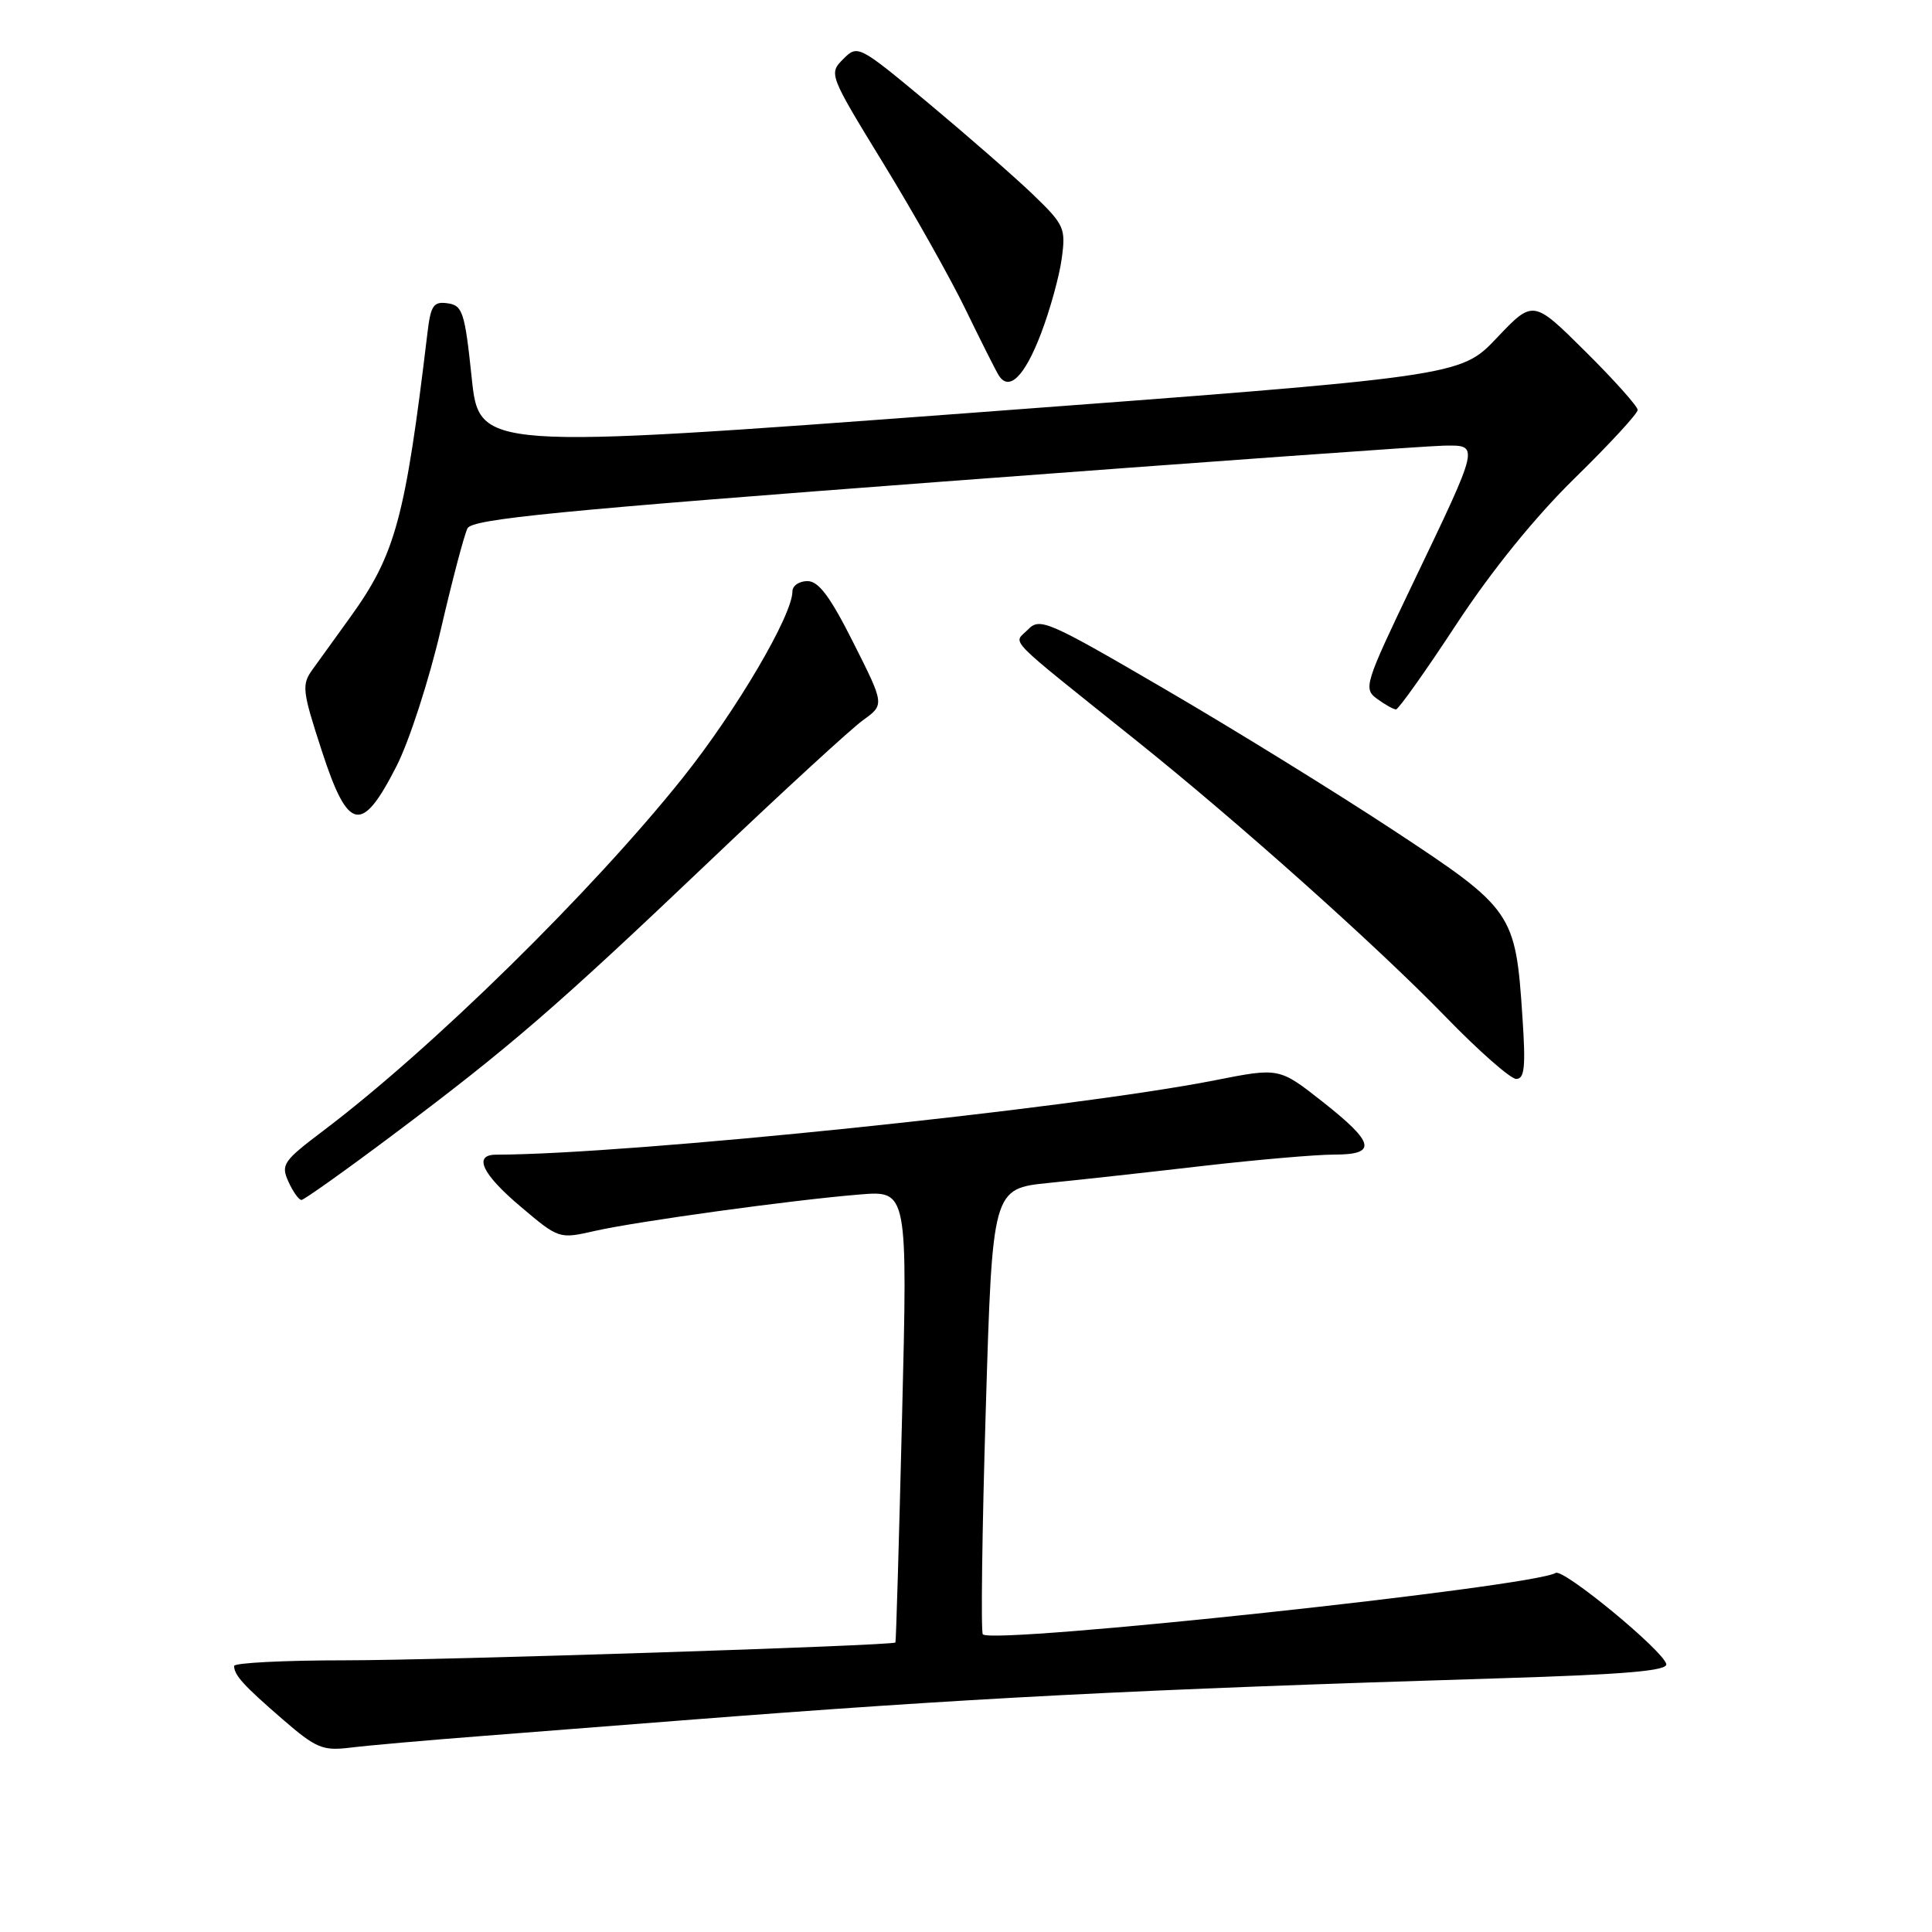<?xml version="1.0" encoding="UTF-8" standalone="no"?>
<!DOCTYPE svg PUBLIC "-//W3C//DTD SVG 1.1//EN" "http://www.w3.org/Graphics/SVG/1.1/DTD/svg11.dtd" >
<svg xmlns="http://www.w3.org/2000/svg" xmlns:xlink="http://www.w3.org/1999/xlink" version="1.1" viewBox="0 0 256 256">
 <g >
 <path fill="currentColor"
d=" M 64.00 230.02 C 71.42 229.44 83.35 228.51 90.50 227.95 C 128.30 225.00 150.07 223.88 198.79 222.38 C 215.40 221.87 221.01 221.39 220.79 220.49 C 220.35 218.68 207.14 207.80 206.13 208.42 C 203.13 210.27 131.61 217.94 130.23 216.56 C 129.96 216.29 130.13 202.89 130.62 186.79 C 131.50 157.50 131.50 157.50 139.00 156.74 C 143.12 156.33 152.35 155.31 159.50 154.48 C 166.65 153.66 174.41 152.99 176.75 152.99 C 182.53 153.00 182.19 151.45 175.24 145.98 C 169.50 141.46 169.50 141.46 161.00 143.14 C 141.84 146.92 83.51 152.96 65.75 153.00 C 62.65 153.00 63.87 155.58 69.04 159.93 C 74.04 164.16 74.10 164.18 78.79 163.11 C 84.41 161.84 104.92 159.01 113.88 158.28 C 120.27 157.75 120.27 157.75 119.53 187.62 C 119.13 204.06 118.73 217.56 118.65 217.64 C 118.20 218.06 58.26 220.00 45.75 220.00 C 37.64 220.00 31.01 220.34 31.02 220.75 C 31.04 221.98 32.25 223.31 37.43 227.80 C 41.89 231.66 42.75 232.02 46.43 231.57 C 48.67 231.29 56.58 230.59 64.00 230.02 Z  M 52.03 150.40 C 67.60 138.72 73.61 133.53 94.00 114.13 C 103.62 104.97 112.78 96.56 114.35 95.43 C 117.21 93.37 117.21 93.37 113.09 85.19 C 110.01 79.06 108.48 77.00 106.99 77.00 C 105.89 77.00 105.00 77.61 105.00 78.37 C 105.00 81.52 97.57 94.16 90.52 103.00 C 78.44 118.14 57.21 138.98 42.77 149.88 C 37.53 153.84 37.19 154.33 38.22 156.58 C 38.82 157.91 39.60 159.00 39.94 159.00 C 40.28 159.00 45.72 155.13 52.03 150.40 Z  M 201.73 134.75 C 200.82 120.94 200.48 120.45 184.69 110.05 C 177.10 105.05 163.46 96.62 154.38 91.33 C 138.75 82.21 137.78 81.79 136.19 83.44 C 134.28 85.41 132.78 83.87 150.63 98.18 C 164.20 109.05 182.44 125.35 191.50 134.68 C 195.90 139.22 200.13 142.94 200.89 142.96 C 202.01 142.99 202.18 141.40 201.73 134.75 Z  M 52.55 101.50 C 54.23 98.20 56.85 90.10 58.39 83.50 C 59.92 76.90 61.52 70.83 61.95 70.00 C 62.58 68.77 73.98 67.65 125.11 63.80 C 159.42 61.22 189.22 59.08 191.32 59.05 C 196.07 58.99 196.14 58.67 187.19 77.35 C 180.82 90.66 180.63 91.26 182.47 92.60 C 183.52 93.37 184.65 94.00 184.98 94.00 C 185.30 94.00 188.90 88.94 192.96 82.75 C 197.64 75.62 203.40 68.51 208.67 63.35 C 213.25 58.87 217.00 54.80 217.00 54.32 C 217.00 53.84 213.88 50.35 210.07 46.57 C 203.15 39.70 203.15 39.70 198.32 44.79 C 193.50 49.87 193.50 49.87 128.50 54.72 C 63.50 59.56 63.50 59.56 62.50 50.03 C 61.59 41.37 61.30 40.47 59.32 40.19 C 57.43 39.92 57.07 40.46 56.63 44.19 C 53.70 68.66 52.40 73.46 46.44 81.74 C 44.55 84.36 42.29 87.49 41.42 88.70 C 39.95 90.73 40.04 91.51 42.64 99.49 C 46.13 110.22 47.93 110.58 52.55 101.50 Z  M 137.93 44.22 C 139.12 41.11 140.36 36.64 140.68 34.29 C 141.24 30.23 141.04 29.79 136.85 25.75 C 134.41 23.41 128.20 17.99 123.05 13.69 C 113.76 5.96 113.65 5.90 111.73 7.83 C 109.80 9.76 109.85 9.89 117.04 21.64 C 121.04 28.16 125.94 36.88 127.94 41.00 C 129.94 45.12 131.91 49.04 132.32 49.71 C 133.69 51.93 135.75 49.92 137.93 44.22 Z "/>
</g>
</svg>